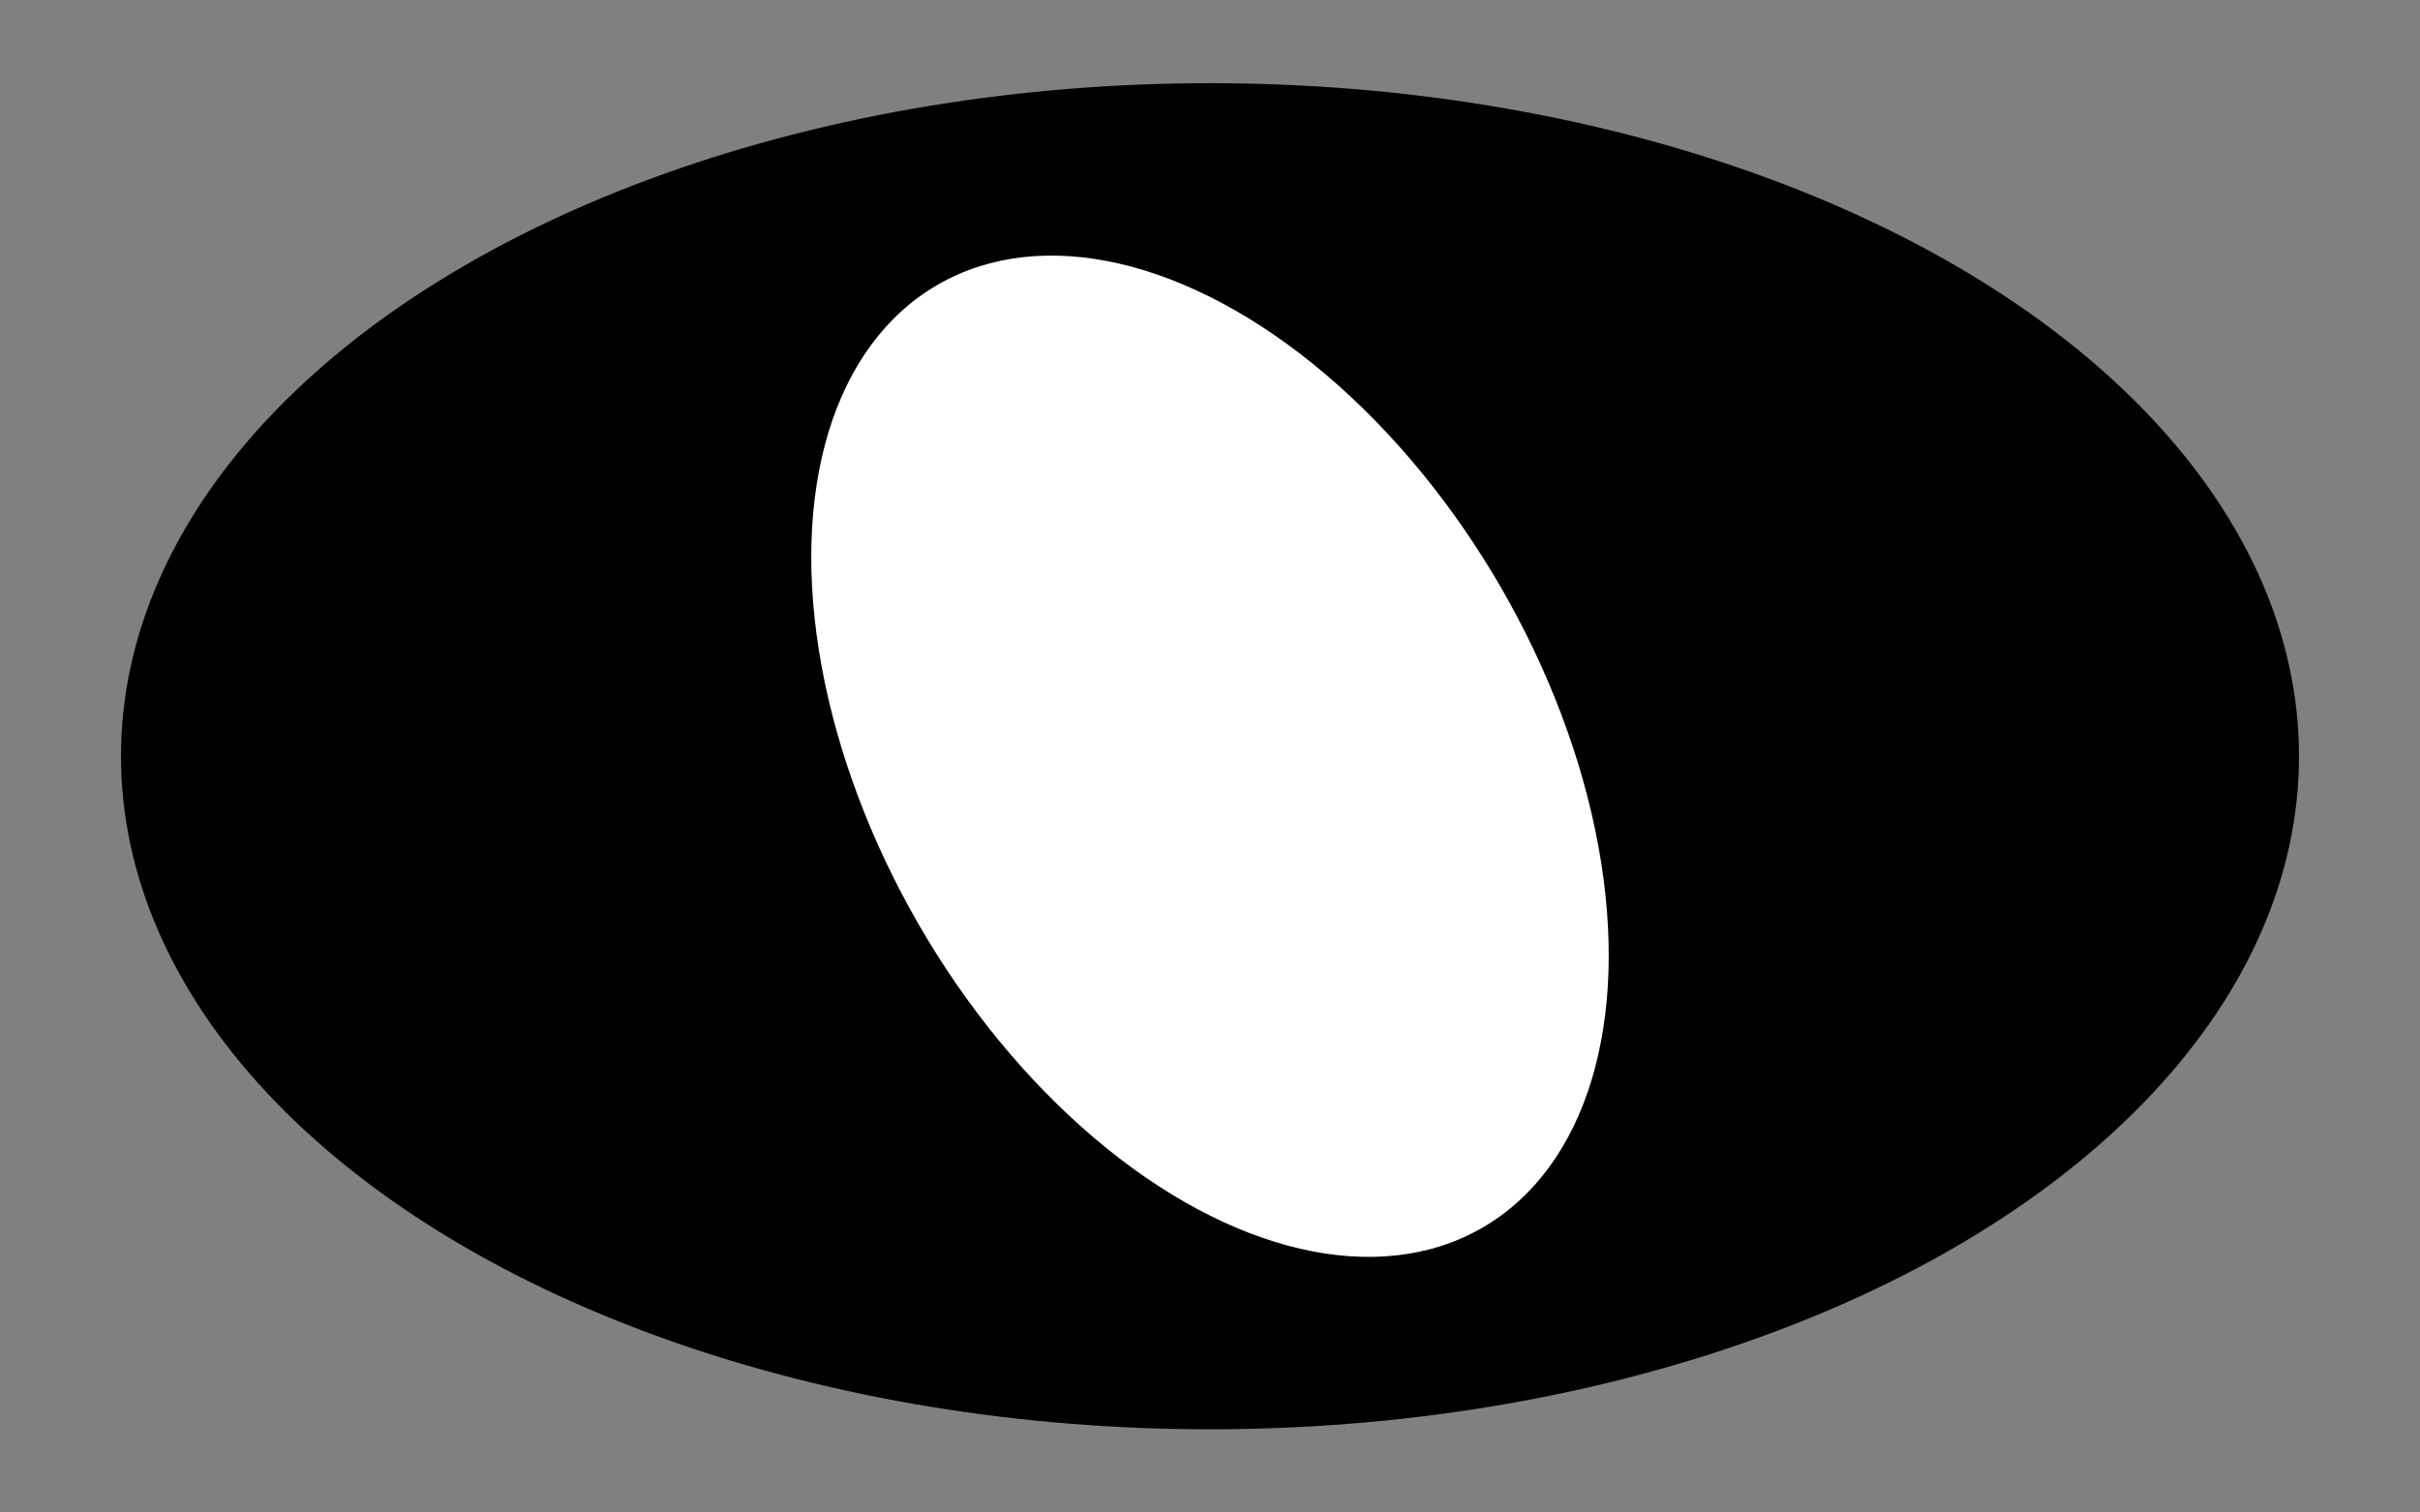 <svg
    version='1.1'
    baseProfile='full'
    viewBox='0 0 80 50'
    xmlns="http://www.w3.org/2000/svg">
  <rect x="0" y="0" width="80" height="50" fill="#808080" stroke="none"/>
  <ellipse cx='40' cy='25' rx='36' ry='22.25'/>
  <ellipse cx='40' cy='25' rx='18' ry='11.12' fill='white' transform="rotate(60, 40, 25)"/>
</svg>

